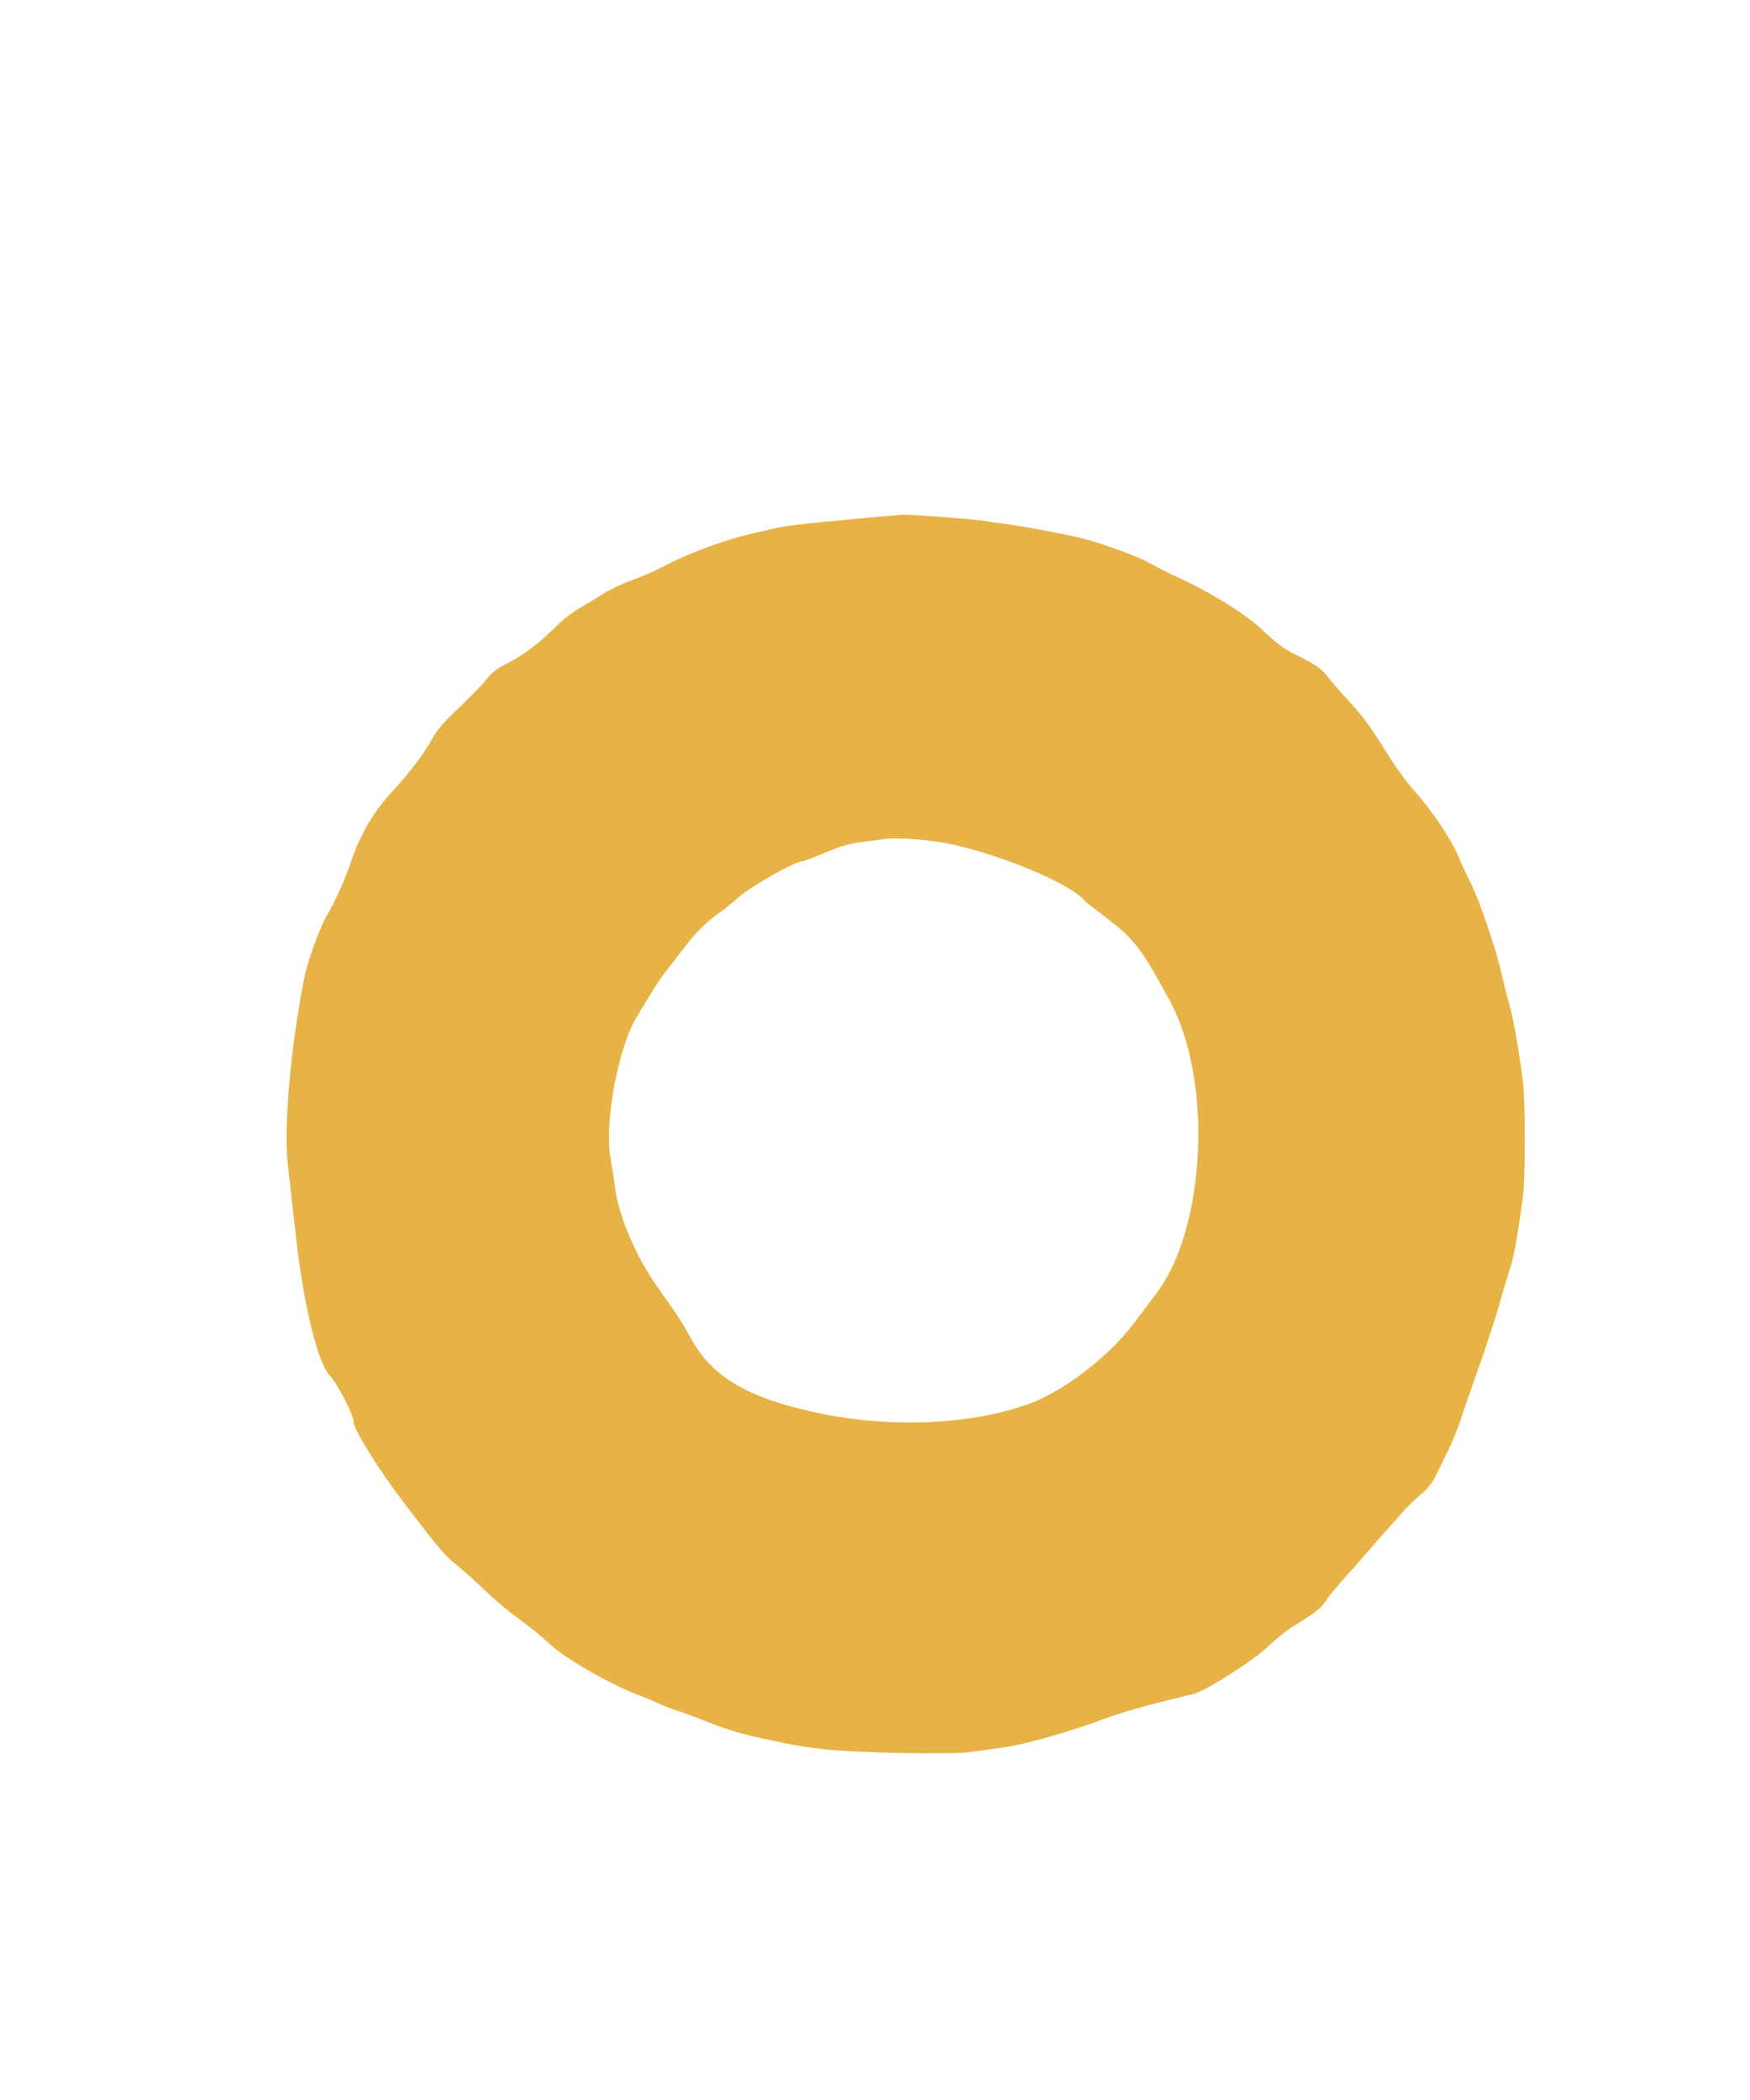 <svg id="svg" version="1.1" xmlns="http://www.w3.org/2000/svg" xmlns:xlink="http://www.w3.org/1999/xlink" width="400" height="480" viewBox="0, 0, 400,480"><g id="svgg"><path id="path0" d="M201.400 118.061 C 199.420 118.254,193.795 118.779,188.901 119.228 C 184.006 119.676,179.056 120.283,177.901 120.575 C 176.745 120.867,174.369 121.418,172.619 121.798 C 165.901 123.260,157.274 126.446,151.148 129.727 C 149.747 130.478,146.710 131.787,144.400 132.636 C 142.090 133.486,139.094 134.905,137.741 135.790 C 136.389 136.676,134.182 138.017,132.837 138.770 C 131.492 139.524,129.509 140.964,128.429 141.970 C 127.350 142.977,125.547 144.657,124.421 145.706 C 121.922 148.033,118.620 150.298,115.321 151.950 C 113.852 152.685,112.385 153.793,111.721 154.669 C 110.577 156.179,107.388 159.448,102.735 163.883 C 101.243 165.305,99.583 167.391,98.853 168.762 C 97.169 171.921,93.283 177.064,89.762 180.794 C 85.415 185.399,82.160 190.992,80.019 197.538 C 78.868 201.059,76.523 206.186,74.410 209.800 C 73.120 212.006,70.292 219.865,69.660 223.000 C 66.505 238.646,64.806 257.360,65.763 265.929 C 66.979 276.824,67.280 279.478,67.810 284.000 C 69.578 299.062,72.651 311.440,75.357 314.400 C 77.250 316.471,80.800 323.363,80.800 324.969 C 80.800 326.666,86.634 336.050,92.297 343.461 C 100.328 353.971,101.688 355.590,104.032 357.431 C 105.411 358.514,108.353 361.139,110.570 363.264 C 112.786 365.389,116.062 368.179,117.849 369.464 C 120.555 371.409,124.184 374.356,126.161 376.213 C 129.264 379.128,139.769 385.116,145.691 387.345 C 147.097 387.874,149.316 388.798,150.623 389.399 C 151.931 390.000,153.885 390.757,154.967 391.082 C 156.049 391.406,159.109 392.540,161.767 393.602 C 166.088 395.328,169.579 396.360,175.200 397.572 C 181.340 398.896,183.133 399.208,187.953 399.789 C 195.053 400.645,217.440 401.095,221.813 400.469 C 223.566 400.218,227.033 399.733,229.517 399.390 C 234.378 398.720,244.836 395.730,253.000 392.677 C 255.640 391.690,260.860 390.132,264.600 389.215 C 268.340 388.298,272.030 387.385,272.800 387.186 C 275.695 386.436,286.366 379.651,289.765 376.397 C 291.544 374.694,294.260 372.534,295.800 371.597 C 300.667 368.636,301.997 367.589,303.076 365.872 C 303.654 364.952,305.678 362.490,307.575 360.400 C 309.472 358.310,311.649 355.848,312.412 354.928 C 313.655 353.431,317.118 349.504,321.166 345.000 C 321.957 344.120,323.604 342.561,324.824 341.536 C 326.448 340.172,327.399 338.937,328.366 336.936 C 329.093 335.431,330.392 332.760,331.251 331.000 C 332.111 329.240,333.336 326.180,333.973 324.200 C 334.610 322.220,336.509 316.730,338.193 312.000 C 339.877 307.270,341.954 300.880,342.809 297.800 C 343.664 294.720,344.740 291.120,345.200 289.800 C 345.961 287.615,346.909 282.322,348.066 273.800 C 348.687 269.232,348.677 251.429,348.051 246.800 C 346.946 238.617,345.939 232.946,345.006 229.647 C 344.470 227.751,343.645 224.490,343.172 222.400 C 341.844 216.527,338.176 205.811,336.052 201.600 C 334.998 199.510,333.708 196.720,333.185 195.400 C 331.867 192.074,326.998 184.873,323.295 180.773 C 321.550 178.840,318.818 175.089,317.032 172.173 C 313.349 166.161,311.528 163.698,307.807 159.696 C 306.321 158.099,304.500 155.998,303.758 155.027 C 302.074 152.822,300.908 151.989,296.412 149.784 C 293.599 148.405,292.033 147.270,289.115 144.497 C 284.954 140.542,277.756 135.971,269.896 132.293 C 267.423 131.136,264.050 129.440,262.400 128.524 C 259.551 126.944,250.916 123.848,246.600 122.860 C 242.014 121.810,232.417 120.036,230.000 119.791 C 228.570 119.646,226.629 119.362,225.687 119.159 C 223.807 118.755,208.642 117.575,206.400 117.658 C 205.630 117.687,203.380 117.868,201.400 118.061 M214.400 192.409 C 225.723 194.093,244.875 201.826,248.000 205.976 C 248.110 206.122,250.384 207.898,253.053 209.922 C 259.172 214.564,261.020 216.992,267.415 228.800 C 277.245 246.952,275.665 280.675,264.280 295.700 C 262.783 297.675,260.385 300.845,258.950 302.745 C 253.304 310.222,242.876 318.148,235.000 320.949 C 221.825 325.635,204.101 326.456,187.800 323.137 C 171.371 319.791,162.801 314.874,158.000 306.038 C 156.080 302.504,154.781 300.513,149.951 293.701 C 145.378 287.250,141.355 277.732,140.612 271.600 C 140.465 270.390,139.987 267.330,139.549 264.800 C 138.097 256.412,141.326 239.232,145.675 232.200 C 146.356 231.100,147.778 228.760,148.835 227.000 C 149.893 225.240,151.478 222.900,152.359 221.800 C 153.239 220.700,155.209 218.168,156.736 216.174 C 159.334 212.781,161.556 210.627,164.731 208.425 C 165.463 207.917,167.173 206.524,168.531 205.330 C 171.863 202.400,181.805 196.800,183.674 196.800 C 183.861 196.800,186.125 195.924,188.707 194.853 C 192.426 193.309,194.230 192.803,197.400 192.415 C 199.600 192.145,201.670 191.872,202.000 191.809 C 203.945 191.433,209.724 191.713,214.400 192.409 " stroke="none" fill="#e7b346" fill-rule="evenodd"></path></g></svg>